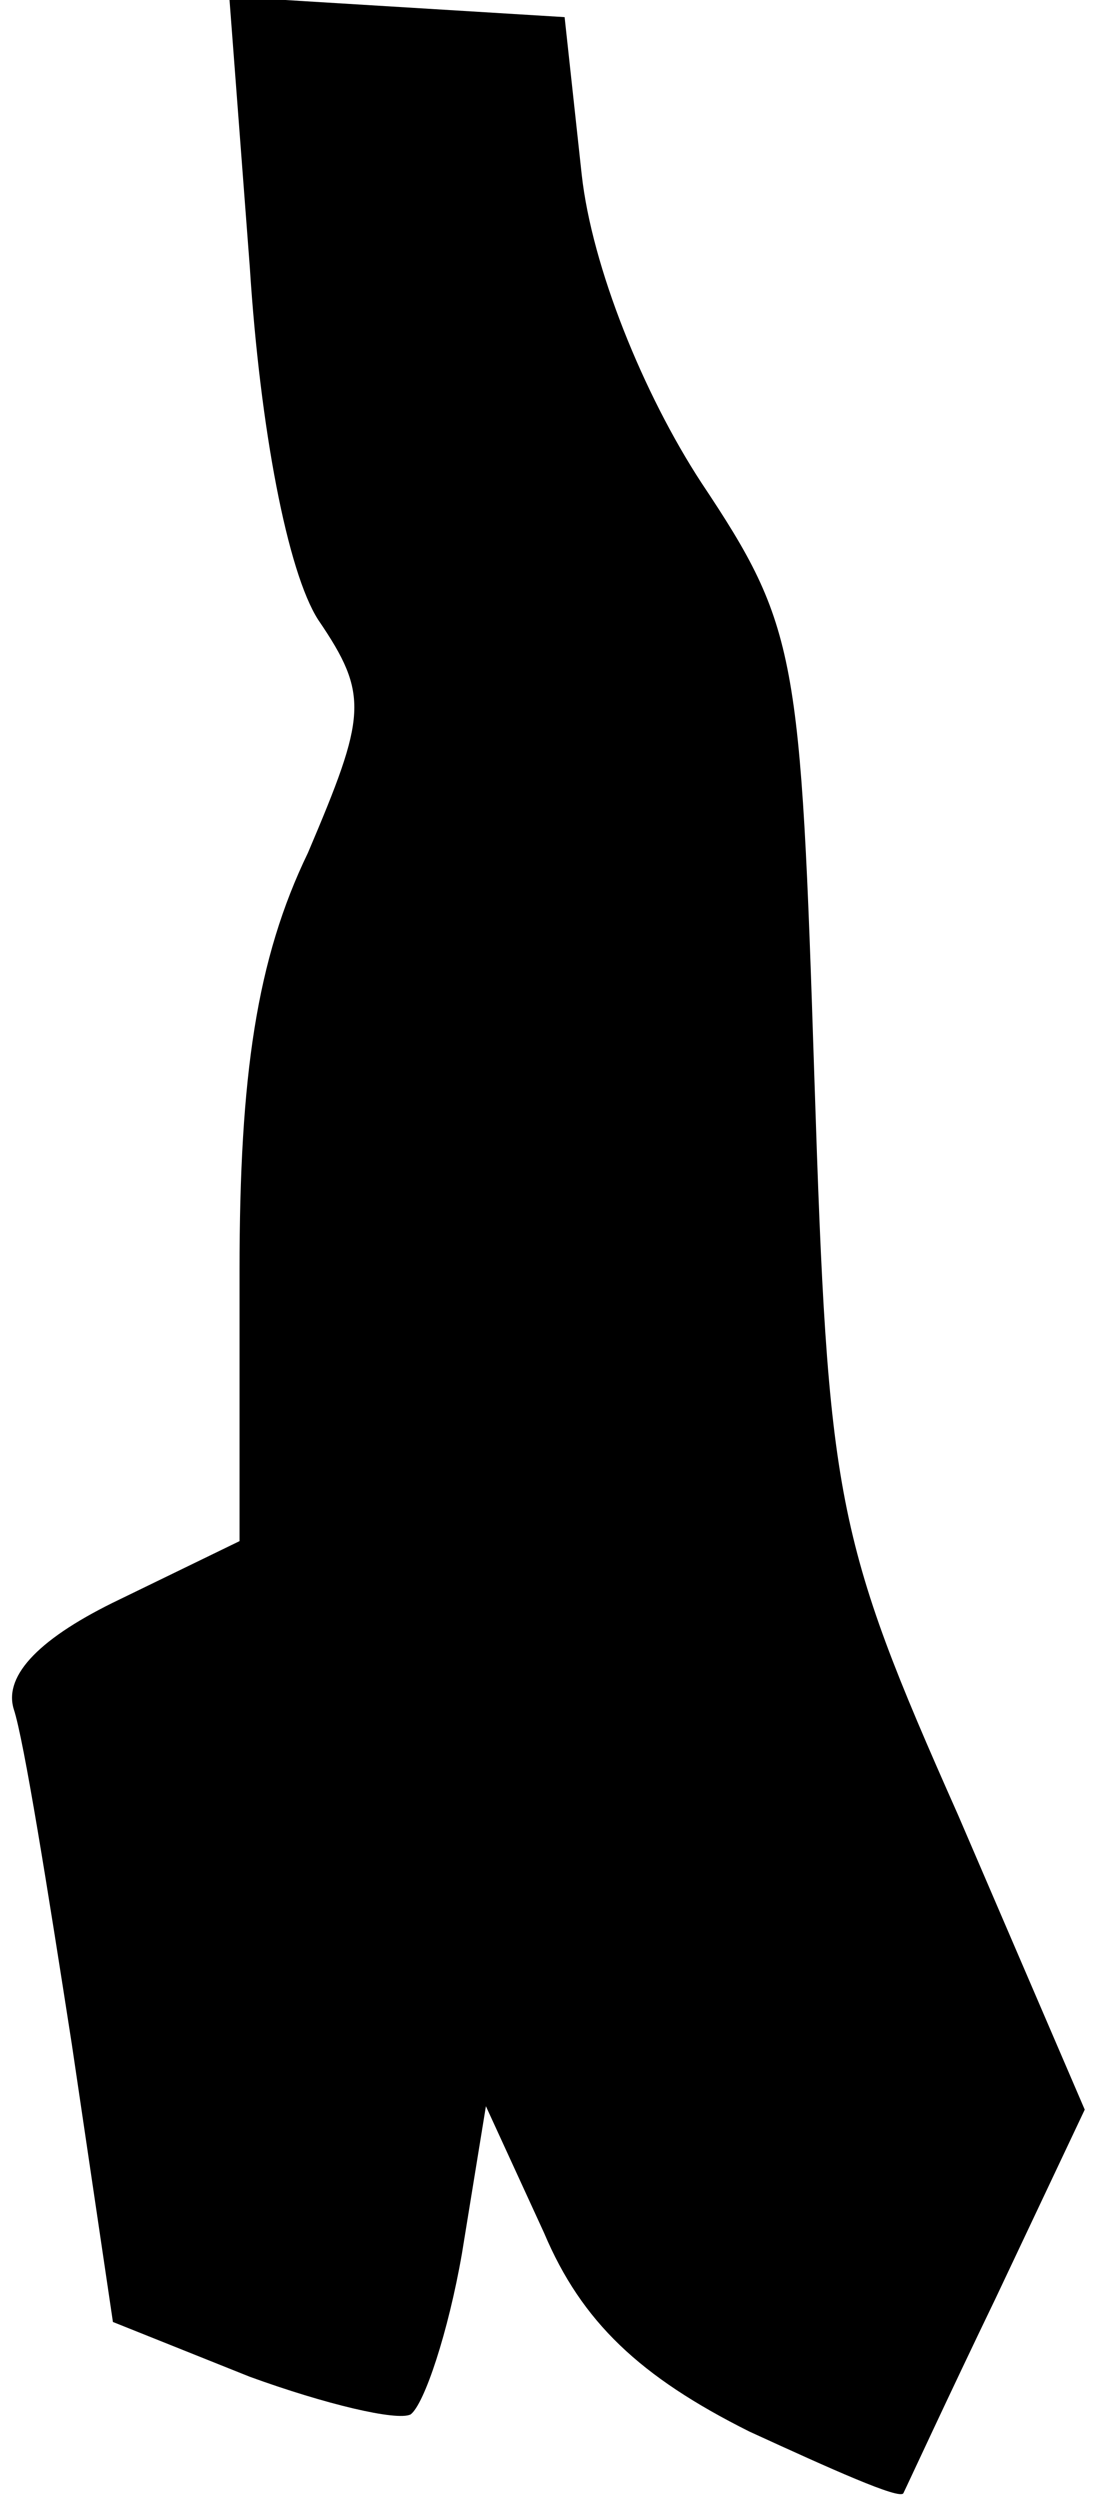 <?xml version="1.0" standalone="no"?>
<!DOCTYPE svg PUBLIC "-//W3C//DTD SVG 20010904//EN"
 "http://www.w3.org/TR/2001/REC-SVG-20010904/DTD/svg10.dtd">
<svg version="1.0" xmlns="http://www.w3.org/2000/svg"
 width="32pt" height="73pt" viewBox="0 0 32 73"
 preserveAspectRatio="xMidYMid meet">
<g transform="translate(0,73) scale(0.1,-0.1)"
fill="#000000" stroke="none">
<path fill="#000000" stroke="none" d="M73 652 c3 -47 11 -89 20 -103 15 -22
14 -28 -3 -68 -15 -31 -20 -65 -20 -122 l0 -79 -35 -17 c-23 -11 -34 -22 -31
-32 3 -9 10 -53 17 -98 l12 -81 40 -16 c22 -8 43 -13 47 -11 4 3 11 24 15 47
l7 43 17 -37 c11 -26 28 -42 60 -58 24 -11 44 -20 45 -18 1 2 13 28 27 57 l26
55 -37 86 c-36 81 -38 92 -42 215 -4 124 -5 132 -33 174 -17 26 -32 63 -35 90
l-5 46 -49 3 -49 3 6 -79z"/>
</g>
</svg>
